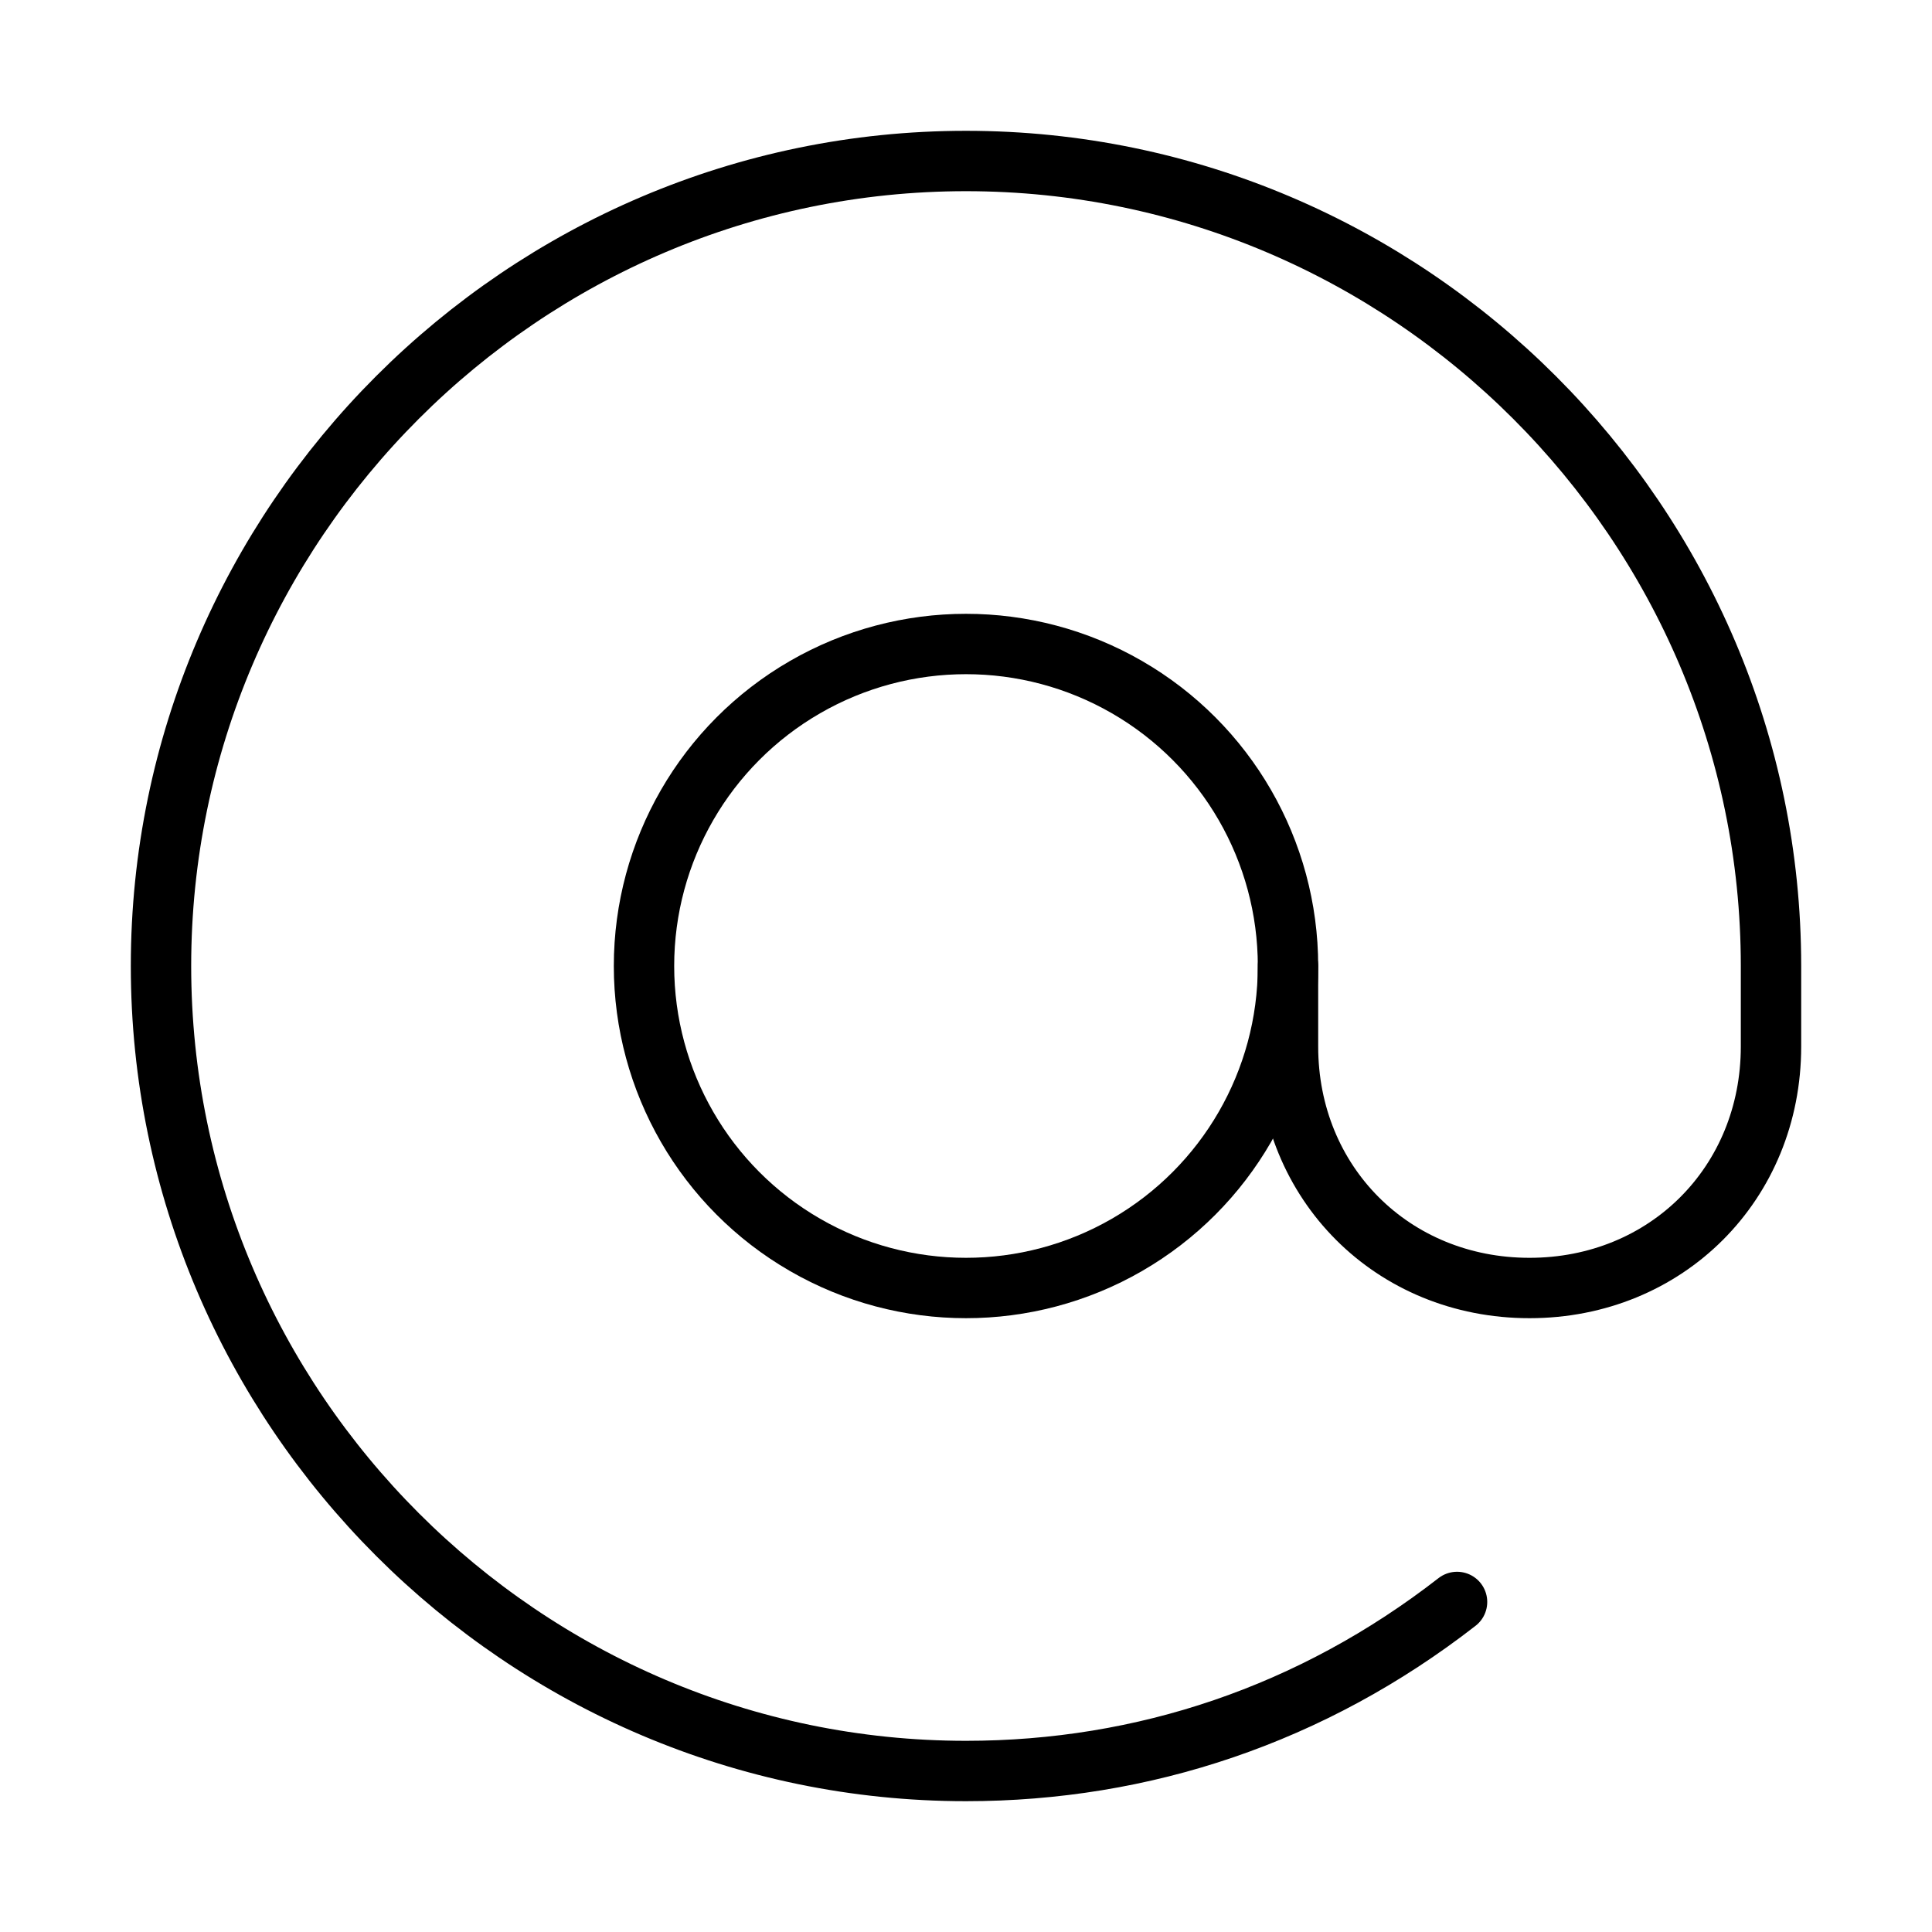 <?xml version="1.0" encoding="utf-8"?>
<!-- Generator: Adobe Illustrator 23.0.3, SVG Export Plug-In . SVG Version: 6.00 Build 0)  -->
<svg version="1.1" id="Layer_1" xmlns="http://www.w3.org/2000/svg" xmlns:xlink="http://www.w3.org/1999/xlink" x="0px" y="0px"
	 viewBox="0 0 24 24" style="enable-background:new 0 0 24 24;" xml:space="preserve">
<style type="text/css">
	.st0{fill:none;stroke:#000000;stroke-width:0.75;stroke-linecap:round;stroke-linejoin:round;}
</style>
<circle class="st0" cx="12" cy="12" r="4"/>
<path class="st0" d="M16,12v1c0,1.7,1.3,3,3,3s3-1.3,3-3v-1c0-5.5-4.5-10-10-10C6.5,2,2,6.5,2,12c0,5.5,4.5,10,10,10
	c2.2,0,4.3-0.7,6.1-2.1"/>
</svg>
